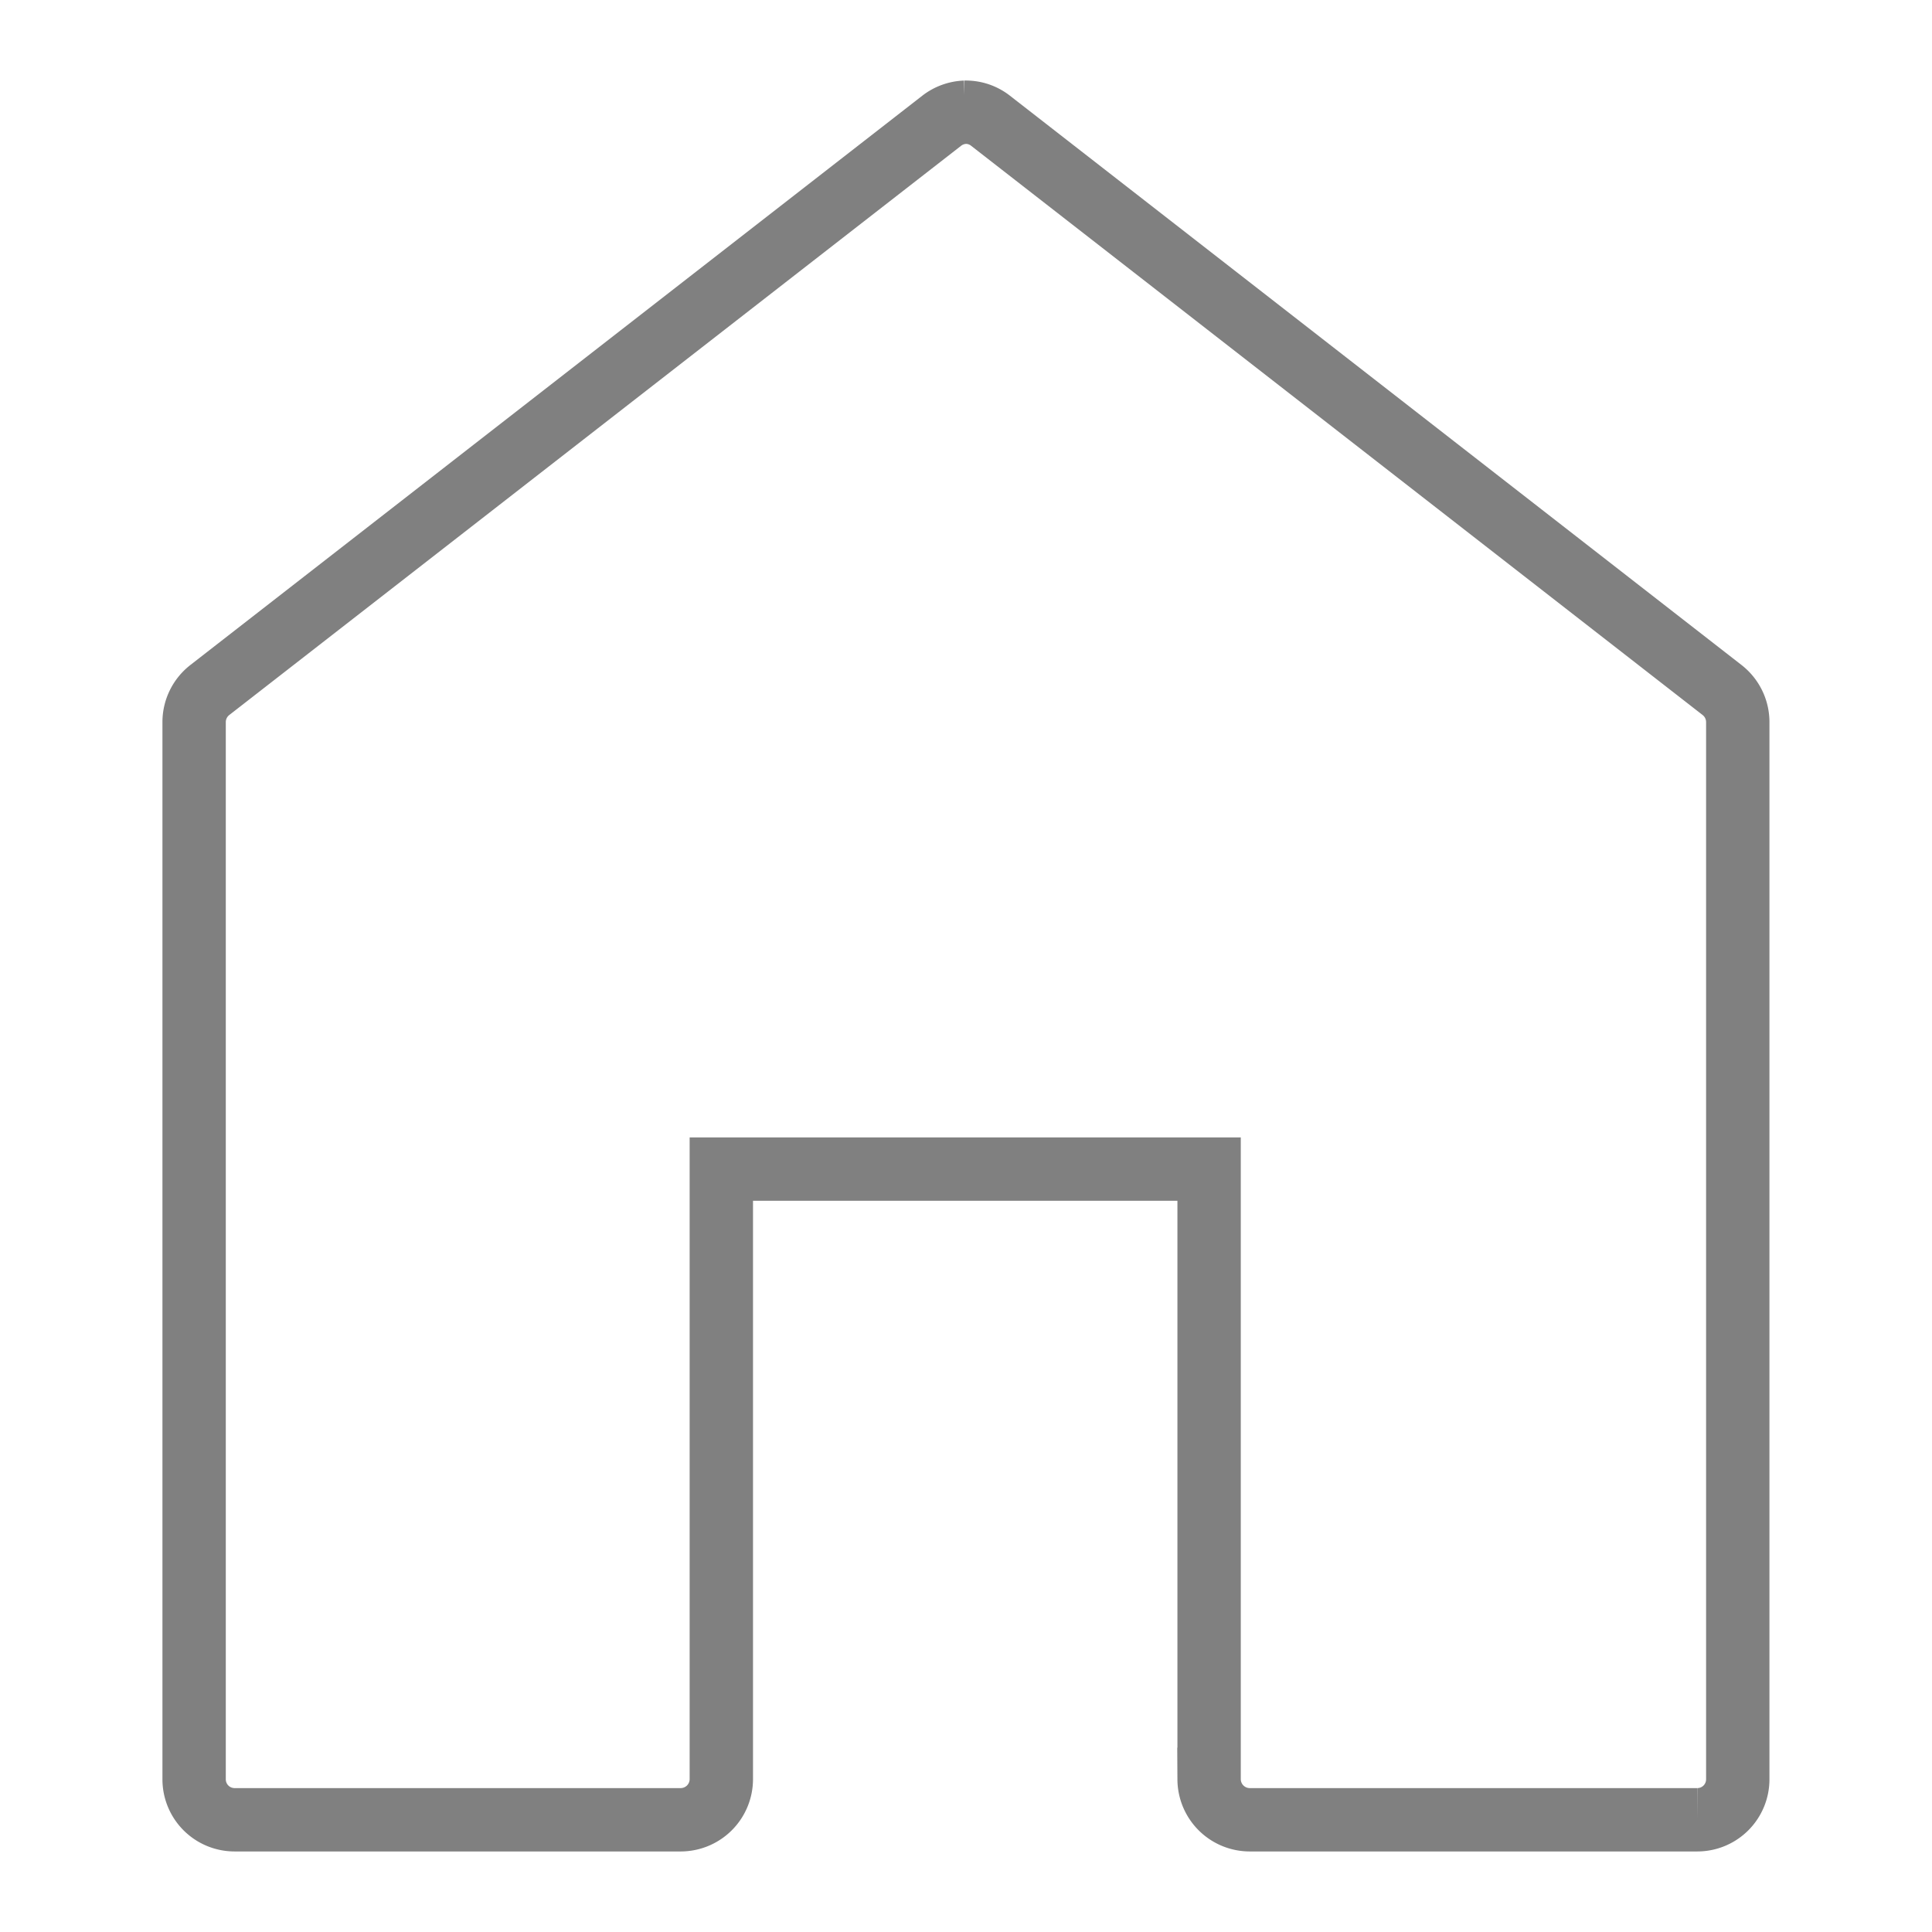 <?xml version="1.0" encoding="UTF-8" standalone="no"?>
<!-- Created with Inkscape (http://www.inkscape.org/) -->

<svg
   xmlns:dc="http://purl.org/dc/elements/1.1/"
   xmlns:cc="http://creativecommons.org/ns#"
   xmlns:rdf="http://www.w3.org/1999/02/22-rdf-syntax-ns#"
   xmlns:svg="http://www.w3.org/2000/svg"
   xmlns="http://www.w3.org/2000/svg"
   xmlns:sodipodi="http://sodipodi.sourceforge.net/DTD/sodipodi-0.dtd"
   xmlns:inkscape="http://www.inkscape.org/namespaces/inkscape"
   width="65"
   height="65"
   viewBox="0 0 17.198 17.198"
   version="1.1"
   id="svg9268"
   inkscape:version="0.92.1 r15371"
   sodipodi:docname="icon_home.svg">
  <defs
     id="defs9262" />
  <sodipodi:namedview
     id="base"
     pagecolor="#ffffff"
     bordercolor="#666666"
     borderopacity="1.0"
     inkscape:pageopacity="0.0"
     inkscape:pageshadow="2"
     inkscape:zoom="3.0897569"
     inkscape:cx="57.757051"
     inkscape:cy="48.810415"
     inkscape:document-units="px"
     inkscape:current-layer="layer1"
     showgrid="false"
     units="px"
     inkscape:window-width="1168"
     inkscape:window-height="1130"
     inkscape:window-x="1609"
     inkscape:window-y="75"
     inkscape:window-maximized="0" />
  <g
     inkscape:label="Layer 1"
     inkscape:groupmode="layer"
     id="layer1"
     transform="translate(0,-279.802)">
    <path
       class="cls-19"
       d="m 8.591,280.801 a 0.362,0.362 0 0 0 -0.206,0.074 l -6.517,5.069 a 0.362,0.362 0 0 0 -0.14,0.286 v 9.411 a 0.36,0.36 0 0 0 0.362,0.36 h 3.969 a 0.362,0.362 0 0 0 0.362,-0.36 v -5.432 h 4.342 v 5.432 a 0.362,0.362 0 0 0 0.362,0.36 h 3.982 a 0.36,0.36 0 0 0 0.362,-0.36 v -9.411 a 0.362,0.362 0 0 0 -0.14,-0.286 l -6.514,-5.069 a 0.355,0.355 0 0 0 -0.225,-0.074 z"
       id="path48-6"
       inkscape:connector-curvature="0"
       style="isolation:isolate;fill:none;fill-rule:evenodd;stroke:#808080;stroke-width:0.564px;stroke-miterlimit:10" />
  </g>
</svg>
